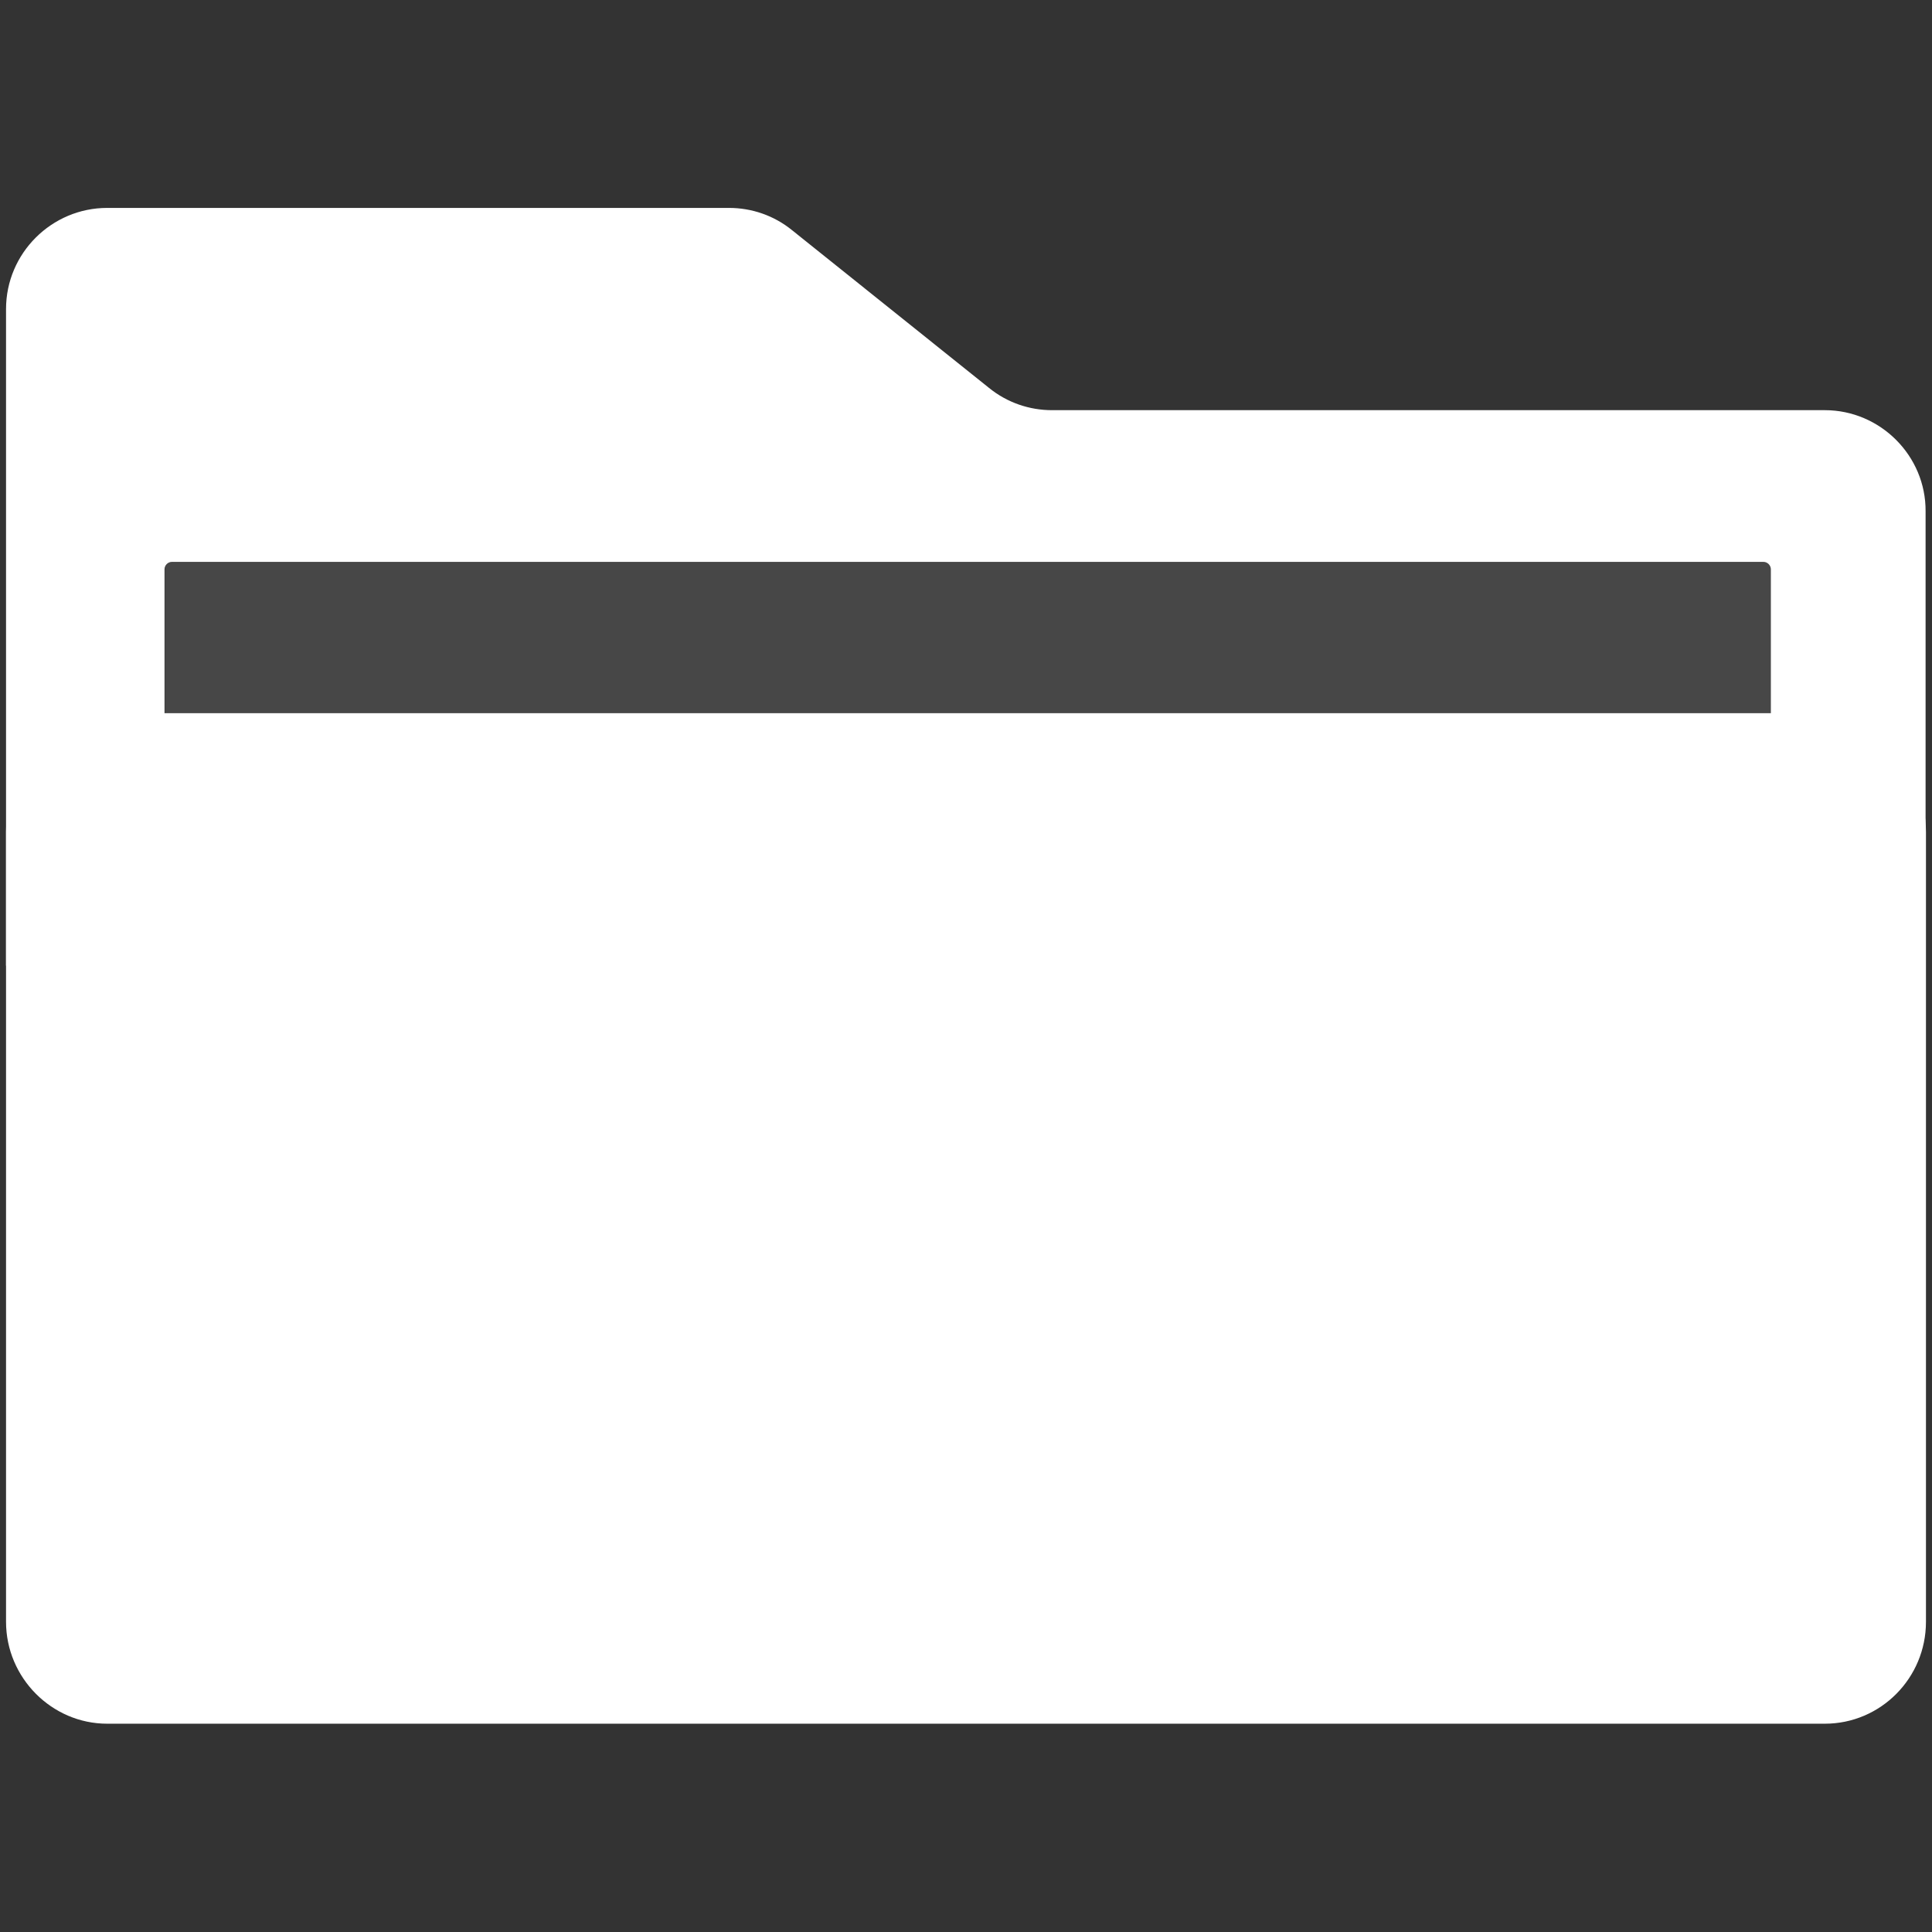 <?xml version="1.0" encoding="utf-8"?>
<!-- Generator: Adobe Illustrator 19.2.0, SVG Export Plug-In . SVG Version: 6.00 Build 0)  -->
<svg version="1.1" id="icon" xmlns="http://www.w3.org/2000/svg" xmlns:xlink="http://www.w3.org/1999/xlink" x="0px" y="0px"
	 viewBox="0 0 512 512" style="enable-background:new 0 0 512 512;" xml:space="preserve">
<rect x="0" y="0" width="512" height="512" fill="#333333" stroke="none"/>
<style type="text/css">
	.st0{fill:#FFFFFF;}
	.st1{opacity:0.1;fill:#FFFFFF;}
</style>
<g>
	<path class="st0" d="M483.6,108.7H278.8c-6,0-11.9-2-16.7-5.9l-52.2-41.8c-4.8-3.9-10.7-5.9-16.7-5.9H28.4
		c-14.7,0-26.8,12-26.8,26.8v174h42V150.9c0-1.1,0.9-2,2-2h421.7c1.1,0,2,0.9,2,2V256h41V135.5C510.4,120.8,498.3,108.7,483.6,108.7
		z"/>
	<path class="st1" d="M467.4,378.9H45.7c-1.1,0-2-0.9-2-2v-226c0-1.1,0.9-2,2-2h421.7c1.1,0,2,0.9,2,2v226
		C469.4,378,468.5,378.9,467.4,378.9z"/>
	<path class="st0" d="M510.4,220.5v209.3c0,14.9-12,27-26.8,27H28.4c-14.7,0-26.8-12.2-26.8-27V220.5c0-17.3,14.7-31.5,32.8-31.5
		h443.1C495.6,189.1,510.4,203.2,510.4,220.5z"/>
</g>
</svg>
